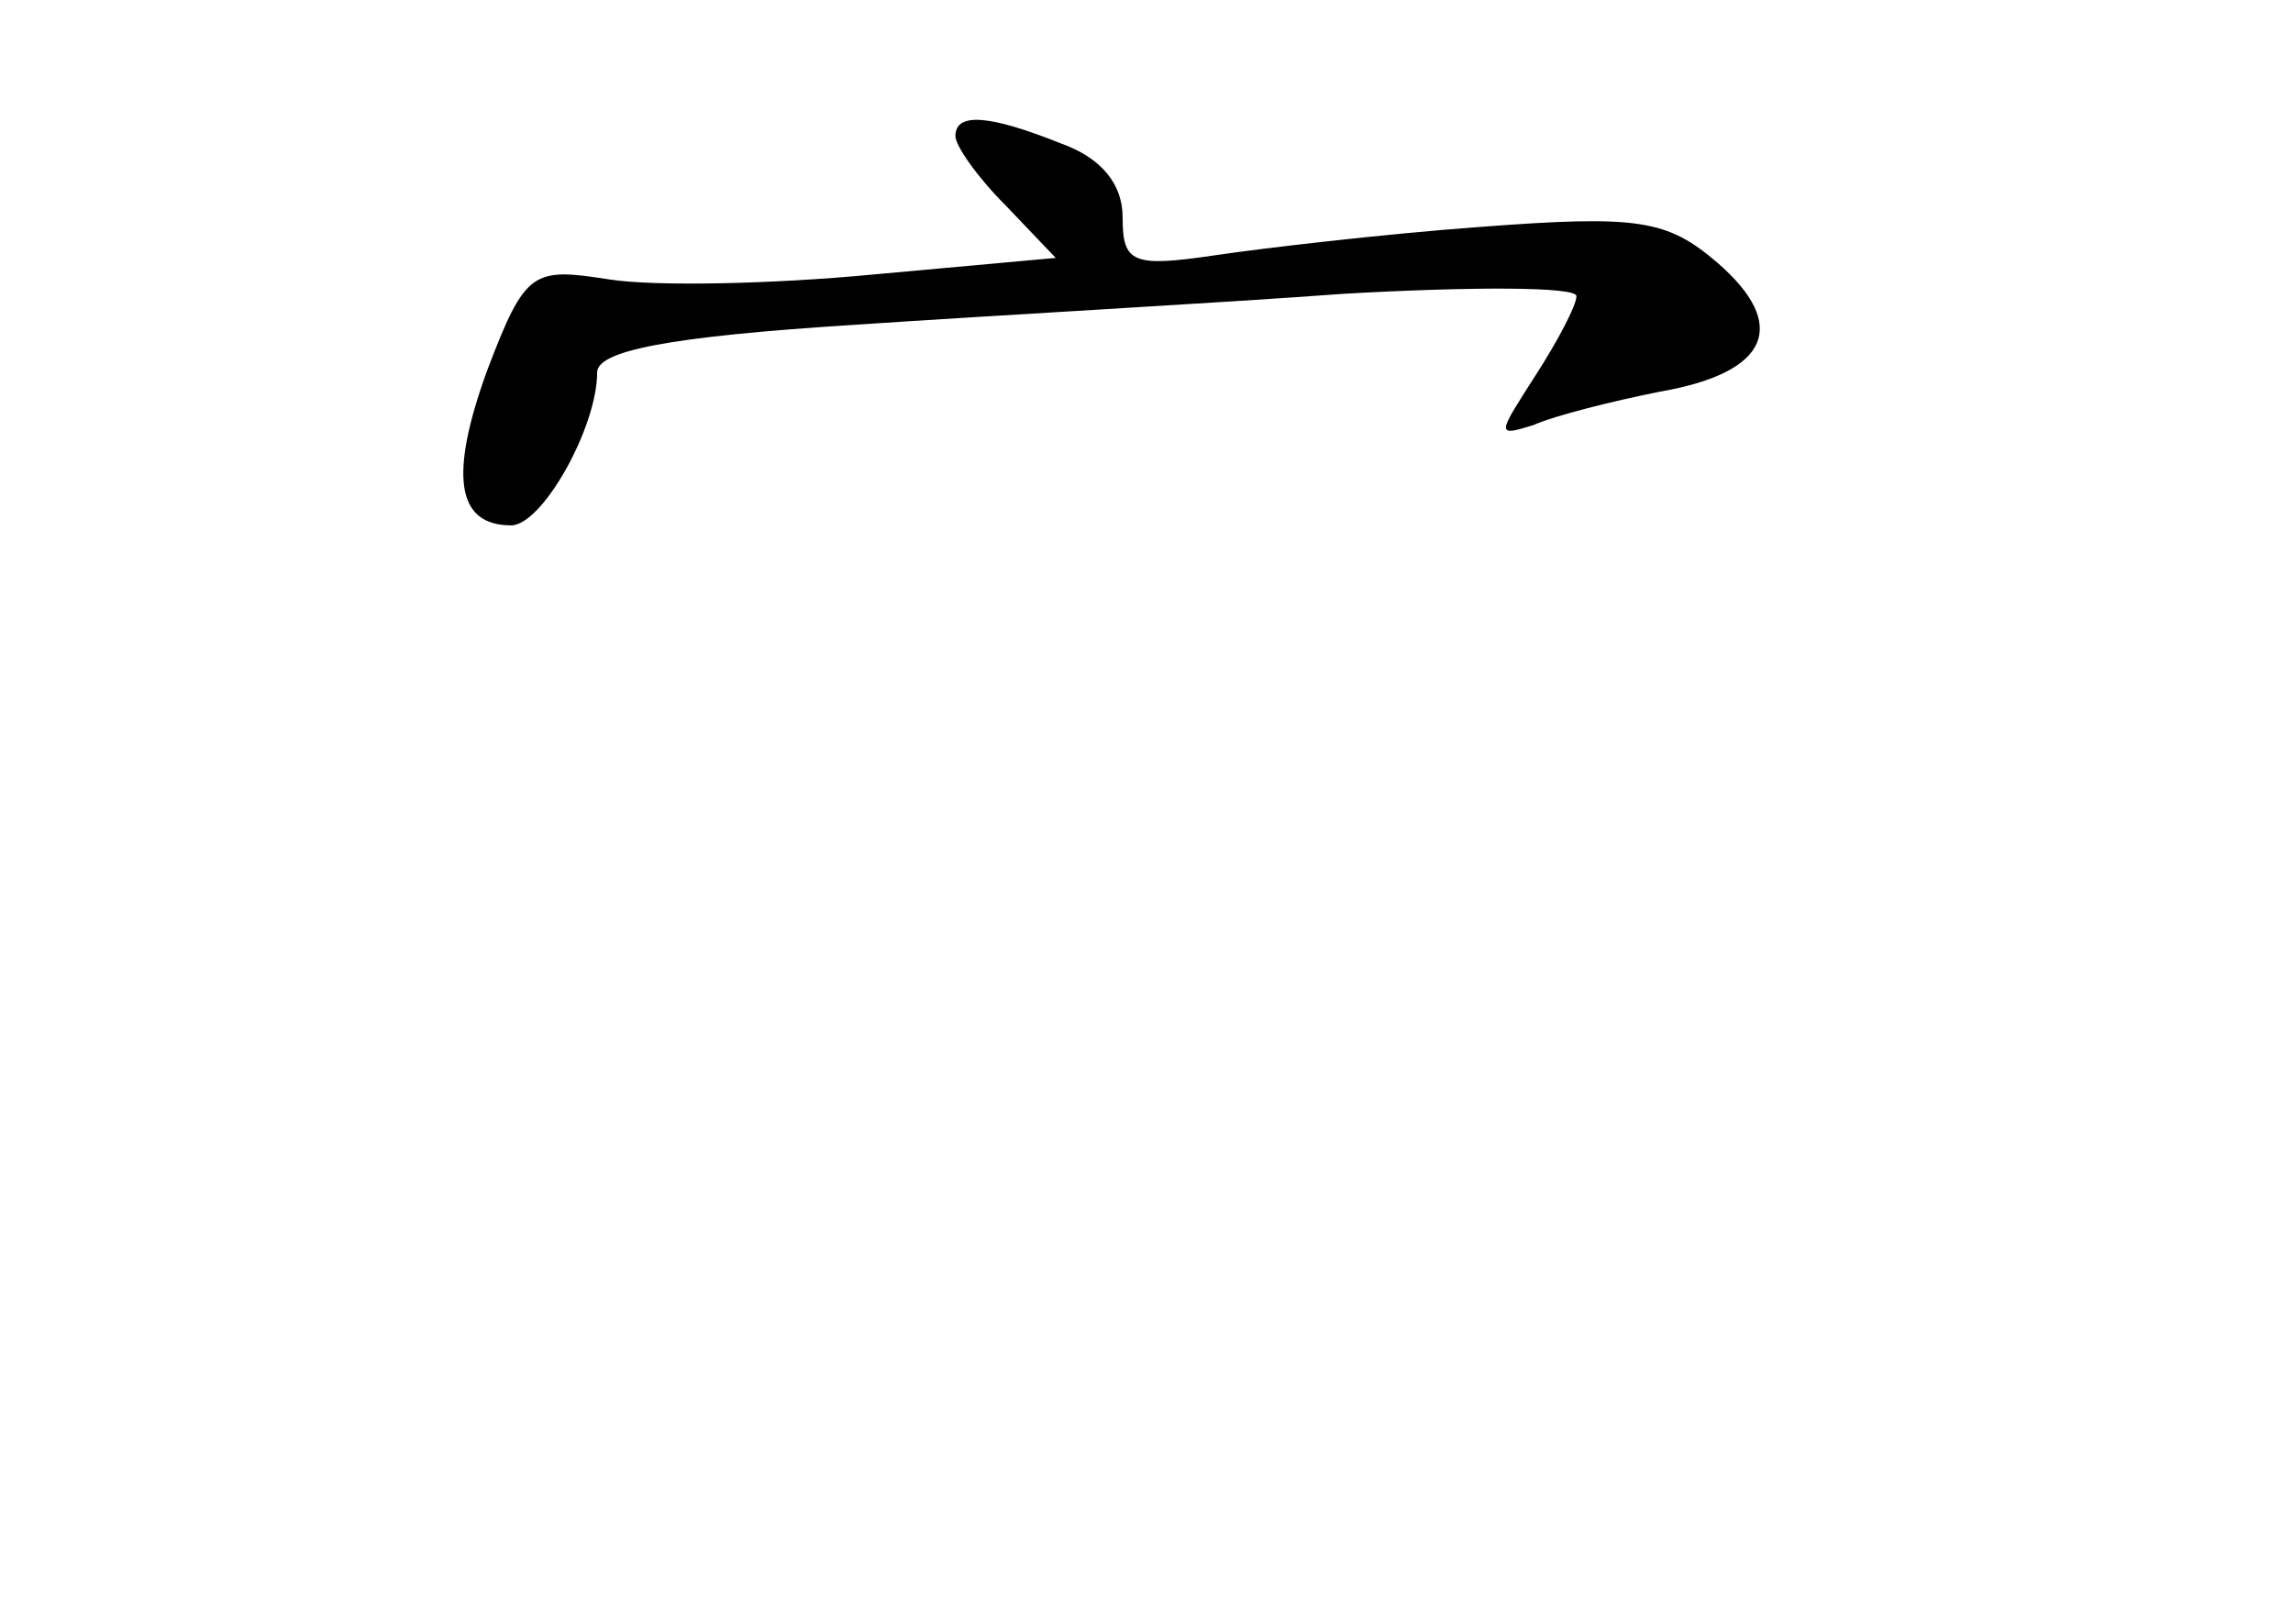<?xml version="1.0" standalone="no"?>
<!DOCTYPE svg PUBLIC "-//W3C//DTD SVG 20010904//EN"
 "http://www.w3.org/TR/2001/REC-SVG-20010904/DTD/svg10.dtd">
<svg version="1.0" xmlns="http://www.w3.org/2000/svg"
 width="96pt" height="68pt" viewBox="0 0 96 68"
 preserveAspectRatio="xMidYMid meet">
<g transform="translate(0,68) scale(0.1,-0.1)"
fill="#000000" stroke="none">
<path d="M400 623 c0 -4 9 -17 21 -29 l21 -22 -77 -7 c-42 -4 -91 -5 -110 -2
-32 5 -35 4 -51 -38 -16 -44 -13 -65 10 -65 13 0 36 41 36 64 0 9 29 15 108
20 59 4 151 9 205 13 53 3 97 3 97 -1 0 -4 -8 -19 -17 -33 -16 -25 -17 -26 -1
-21 9 4 33 10 53 14 46 8 54 28 24 54 -21 18 -33 20 -99 15 -41 -3 -92 -9
-112 -12 -34 -5 -38 -3 -38 16 0 14 -9 25 -26 31 -30 12 -44 13 -44 3z"/>
</g>
</svg>
